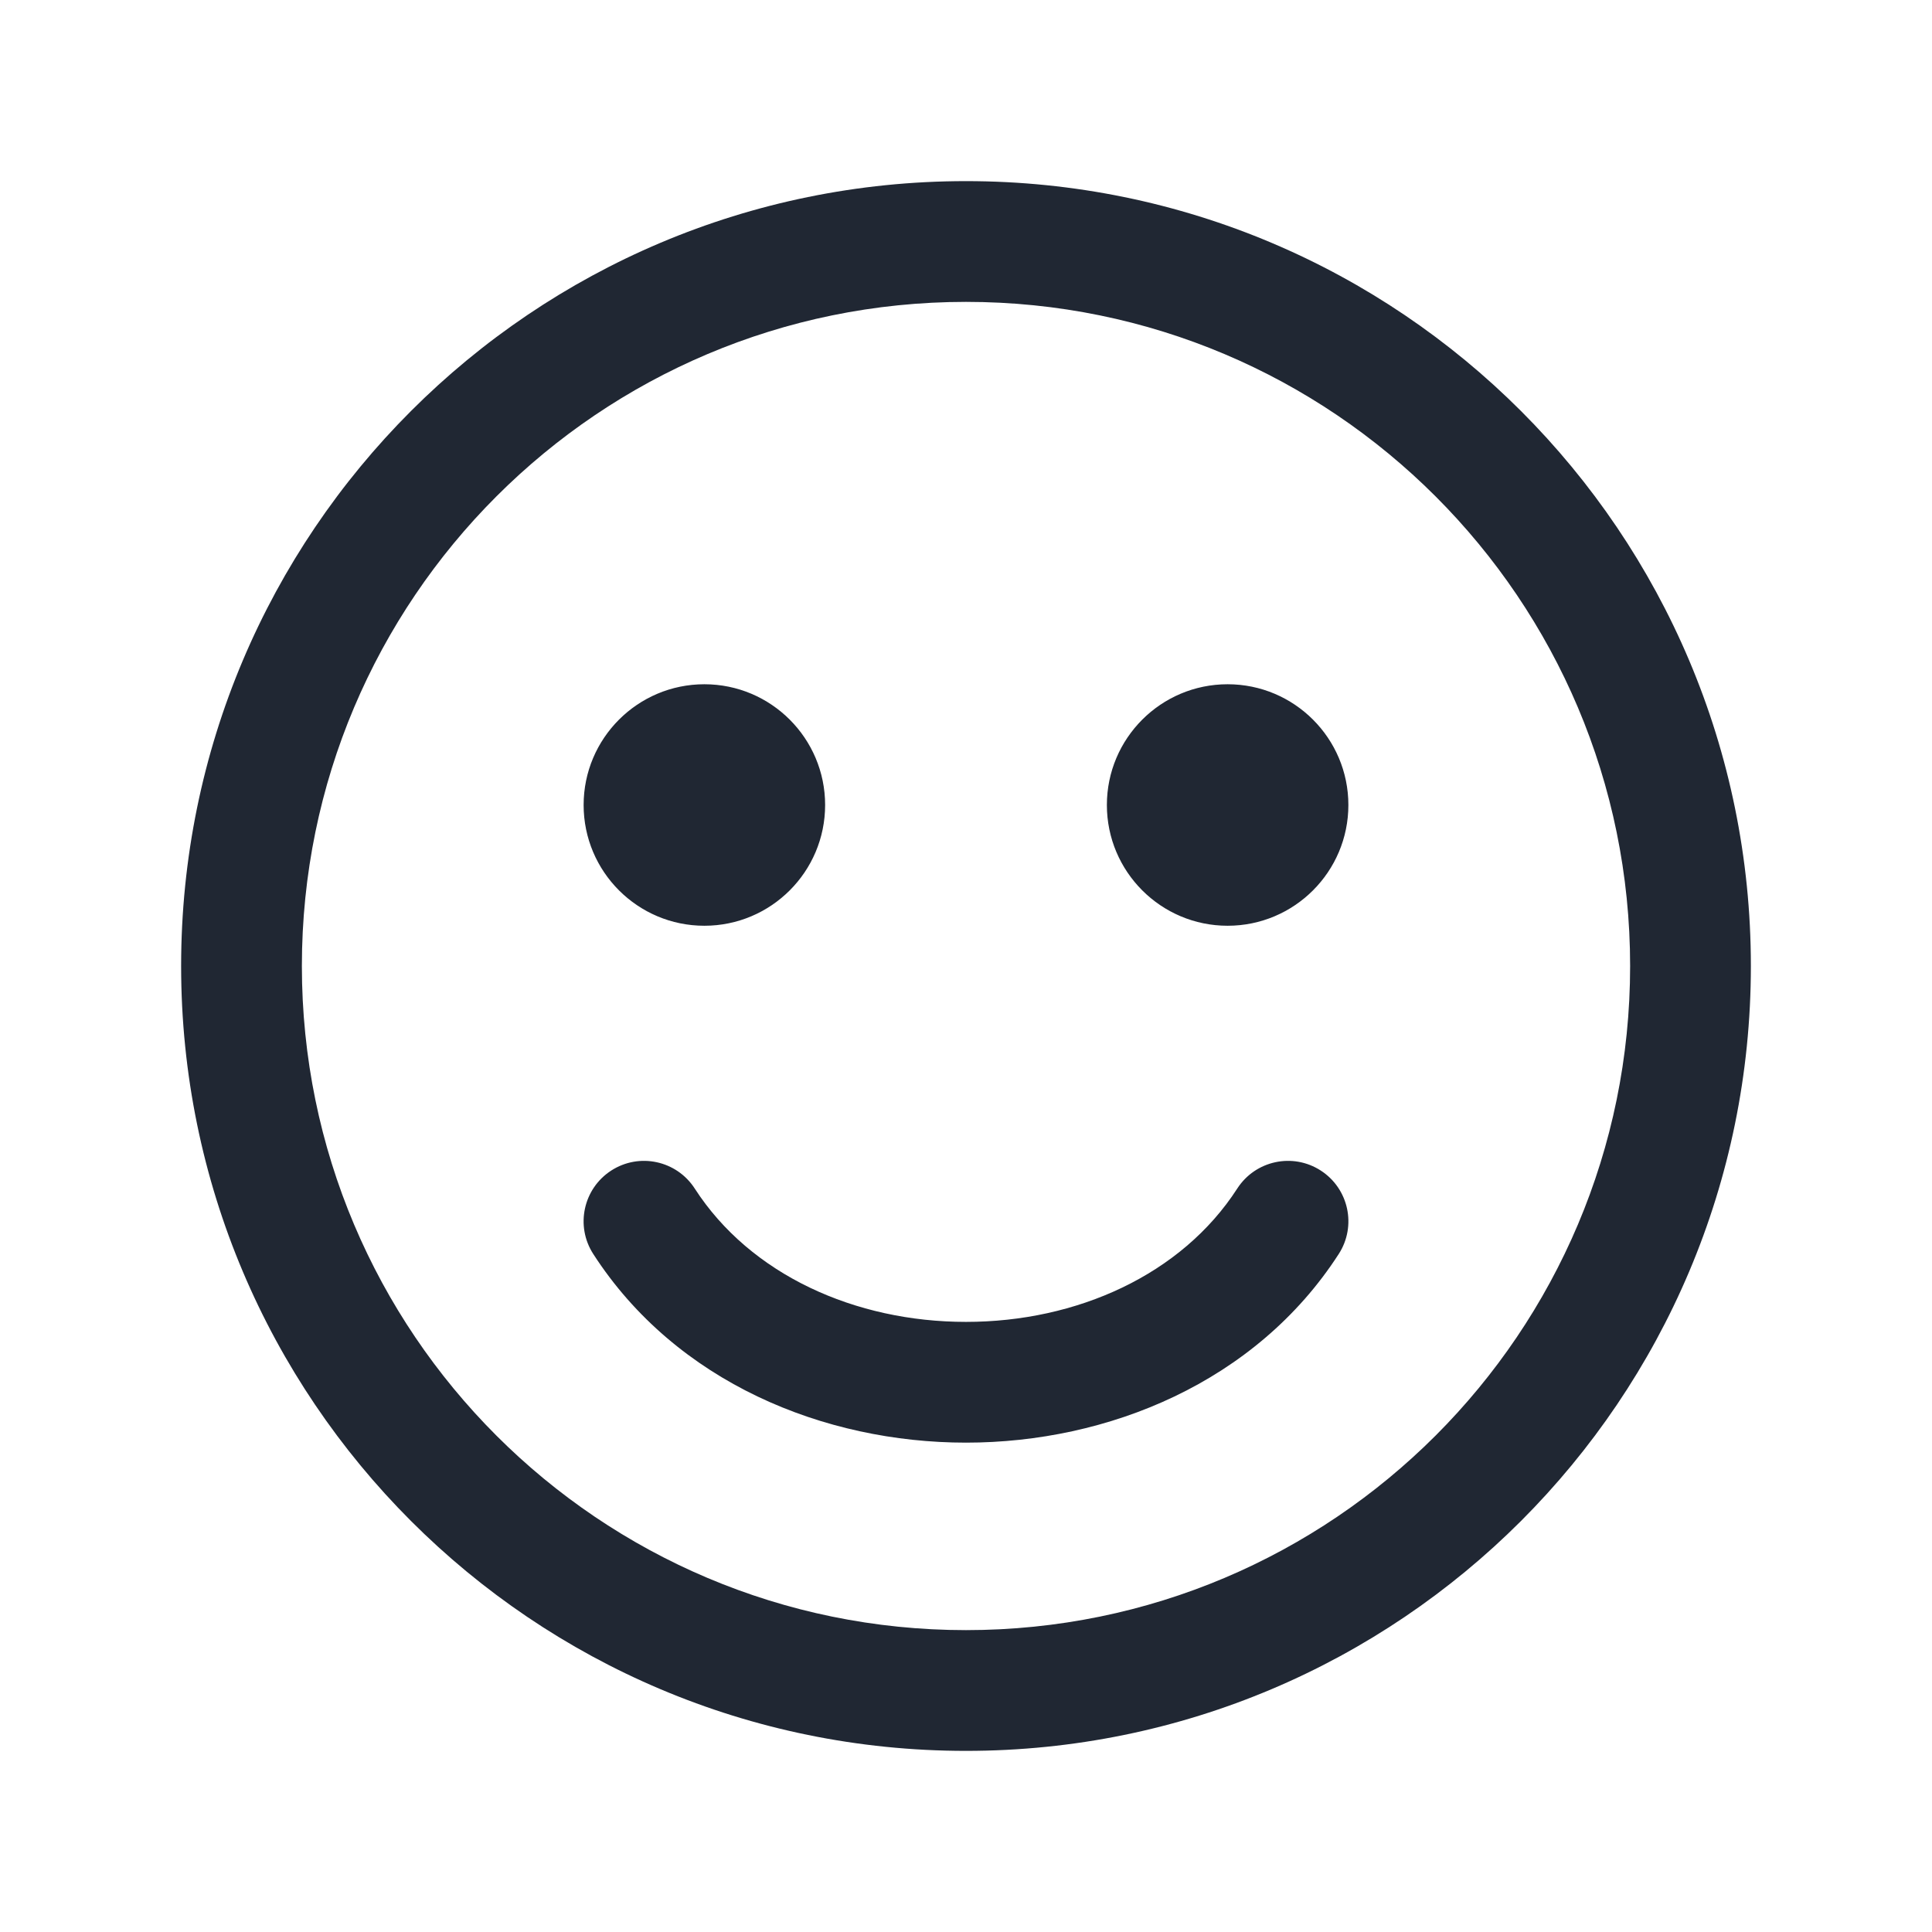 <svg width="24" height="24" viewBox="0 0 24 24" fill="none" xmlns="http://www.w3.org/2000/svg">
<path fill-rule="evenodd" clip-rule="evenodd" d="M3.75 12C3.75 7.444 7.444 3.75 12 3.75C16.556 3.75 20.25 7.444 20.25 12C20.25 16.556 16.556 20.25 12 20.25C7.444 20.25 3.75 16.556 3.75 12ZM12 2.25C6.615 2.25 2.25 6.615 2.25 12C2.25 17.385 6.615 21.75 12 21.75C17.385 21.75 21.75 17.385 21.75 12C21.75 6.615 17.385 2.25 12 2.25ZM8.75 8.5C7.922 8.5 7.25 9.172 7.25 10C7.25 10.828 7.922 11.5 8.75 11.5C9.578 11.5 10.25 10.828 10.25 10C10.25 9.172 9.578 8.5 8.75 8.5ZM7.593 14.541C7.941 14.316 8.405 14.416 8.63 14.764C9.322 15.836 10.623 16.421 12 16.421C13.377 16.421 14.678 15.836 15.37 14.764C15.595 14.416 16.059 14.316 16.407 14.541C16.755 14.766 16.855 15.23 16.63 15.578C15.6 17.173 13.762 17.921 12 17.921C10.238 17.921 8.4 17.173 7.37 15.578C7.145 15.23 7.245 14.766 7.593 14.541ZM15.25 8.5C14.422 8.5 13.75 9.172 13.75 10C13.75 10.828 14.422 11.5 15.25 11.5C16.078 11.5 16.75 10.828 16.75 10C16.75 9.172 16.078 8.5 15.25 8.5Z" fill="#202733"/>
</svg>
